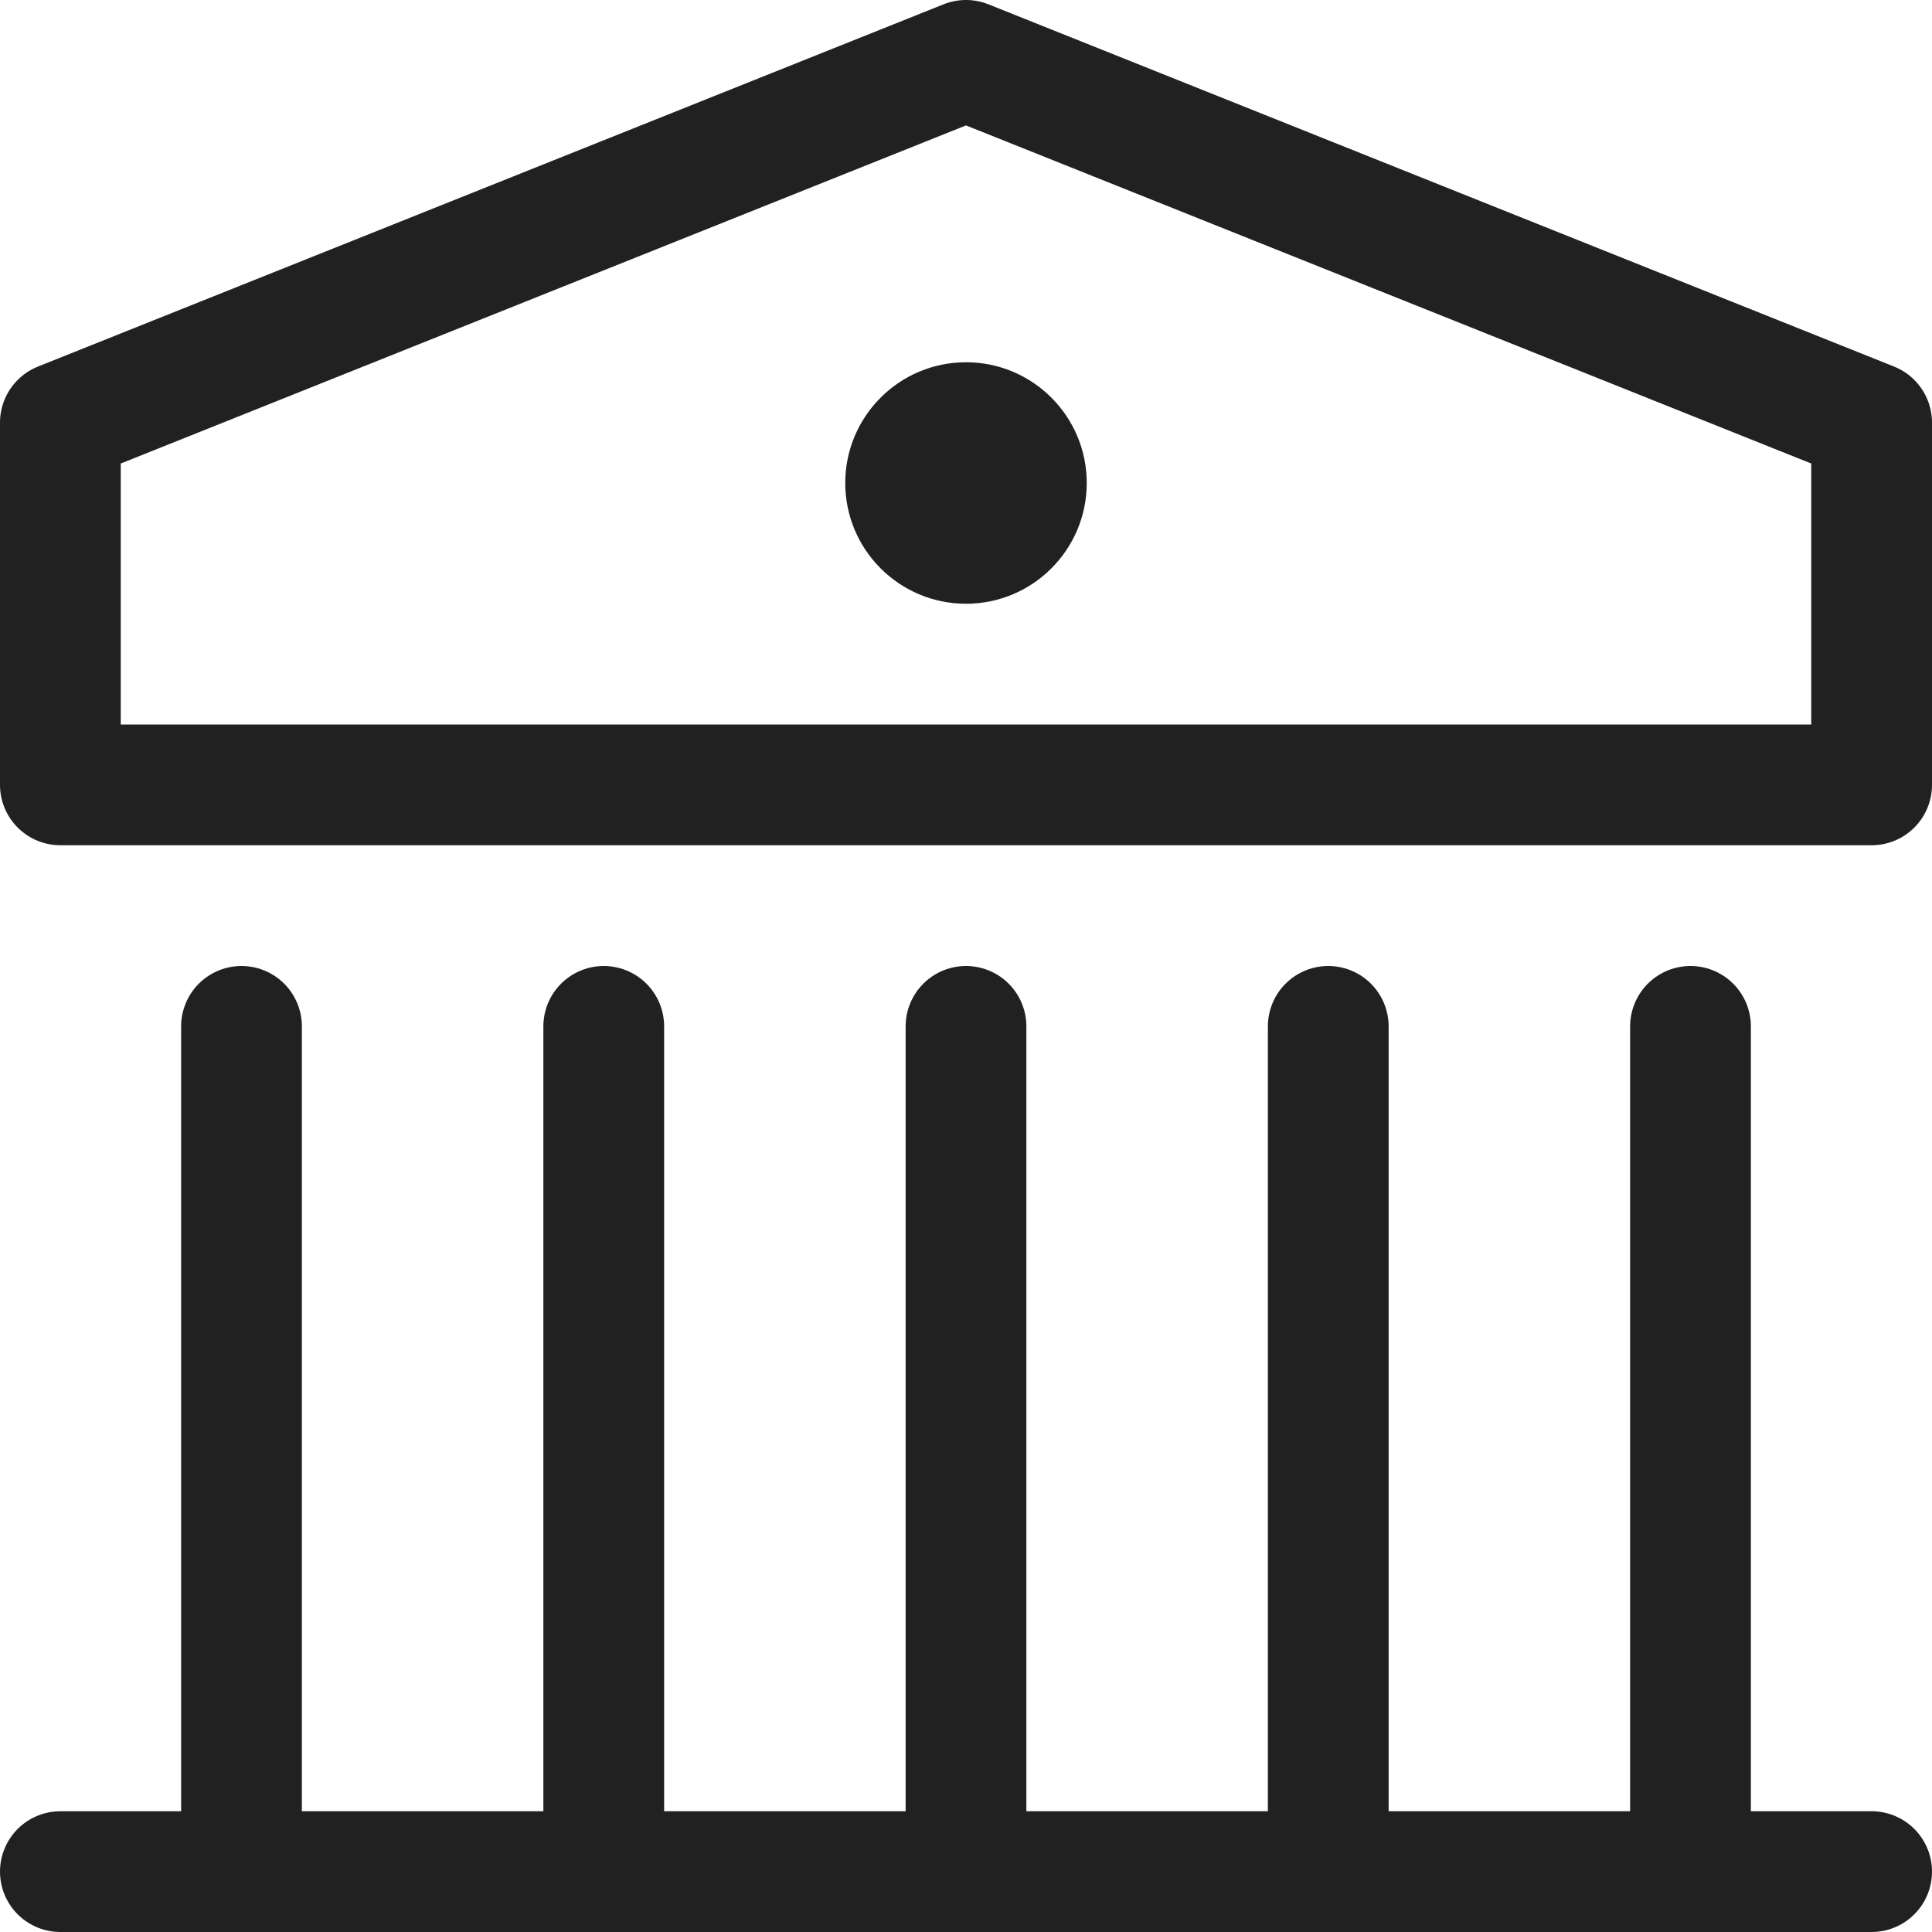<svg xmlns="http://www.w3.org/2000/svg" width="16" height="16" viewBox="0 0 16 16" fill="none"><g clip-path="url(#clip0_554_7145)"><path d="M5 8.5V15.5" stroke="#212121" stroke-linecap="round" stroke-linejoin="round"></path><path d="M8 8.5V15.5" stroke="#212121" stroke-linecap="round" stroke-linejoin="round"></path><path d="M11 8.5V15.5" stroke="#212121" stroke-linecap="round" stroke-linejoin="round"></path><path d="M14 8.5V15.5" stroke="#212121" stroke-linecap="round" stroke-linejoin="round"></path><path d="M2 8.5V15.5" stroke="#212121" stroke-linecap="round" stroke-linejoin="round"></path><path d="M0.5 15.5H15.5" stroke="#212121" stroke-linecap="round" stroke-linejoin="round"></path><path d="M0.5 6.5V3.5L8 0.5L15.5 3.5V6.5H0.5Z" stroke="#212121" stroke-linecap="round" stroke-linejoin="round"></path><path d="M8 5C8.552 5 9 4.552 9 4C9 3.448 8.552 3 8 3C7.448 3 7 3.448 7 4C7 4.552 7.448 5 8 5Z" fill="#212121"></path></g><defs><clipPath id="clip0_554_7145"><rect width="16" height="16" fill="white"></rect></clipPath></defs></svg>